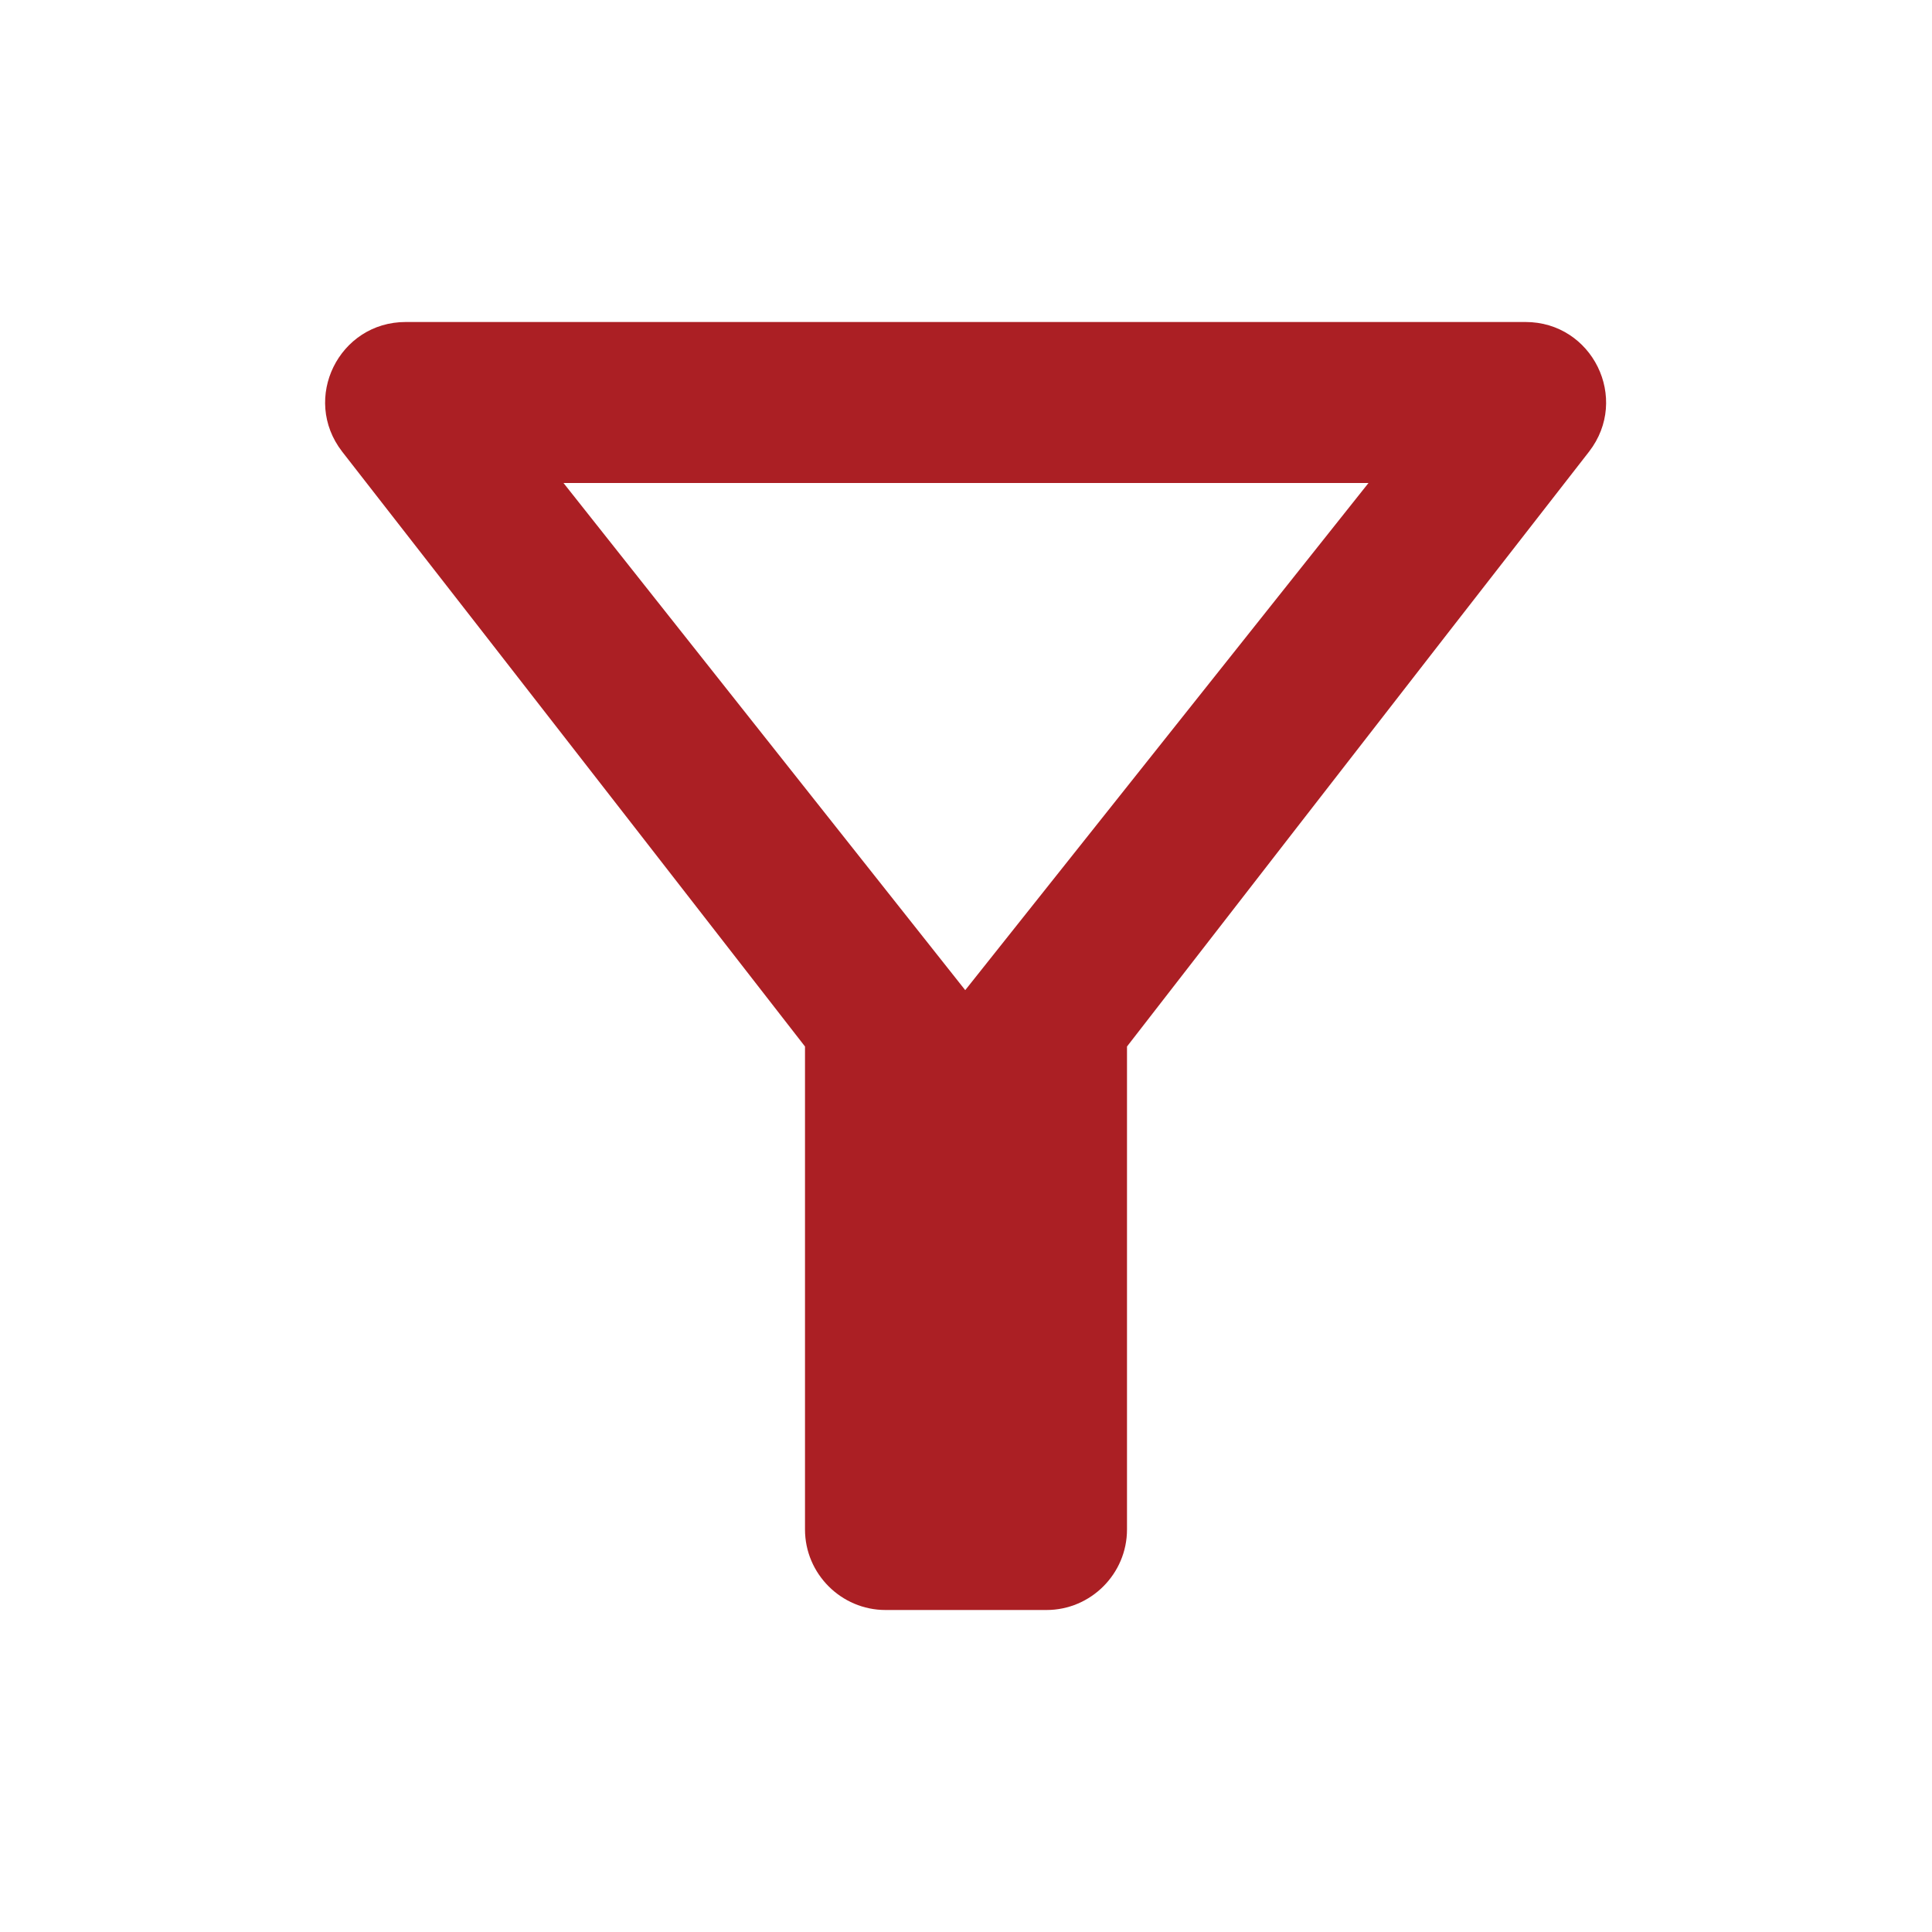<svg width="30" height="30" viewBox="0 0 30 30" fill="none" xmlns="http://www.w3.org/2000/svg">
    <g clip-path="url(#clip0_29_521)">
        <path d="M8.75 7.5H21.25L14.988 15.375L8.75 7.5ZM5.313 7.013C7.838 10.25 12.5 16.25 12.5 16.25V23.75C12.5 24.438 13.063 25 13.75 25H16.25C16.938 25 17.5 24.438 17.5 23.75V16.25C17.5 16.25 22.15 10.25 24.675 7.013C25.313 6.188 24.725 5 23.688 5H6.3C5.263 5 4.675 6.188 5.313 7.013Z" fill="#AB1F24"/>
    </g>
    <defs>
        <clipPath id="clip0_29_521">
            <rect width="30" height="30" fill="white"/>
        </clipPath>
    </defs>
</svg>
